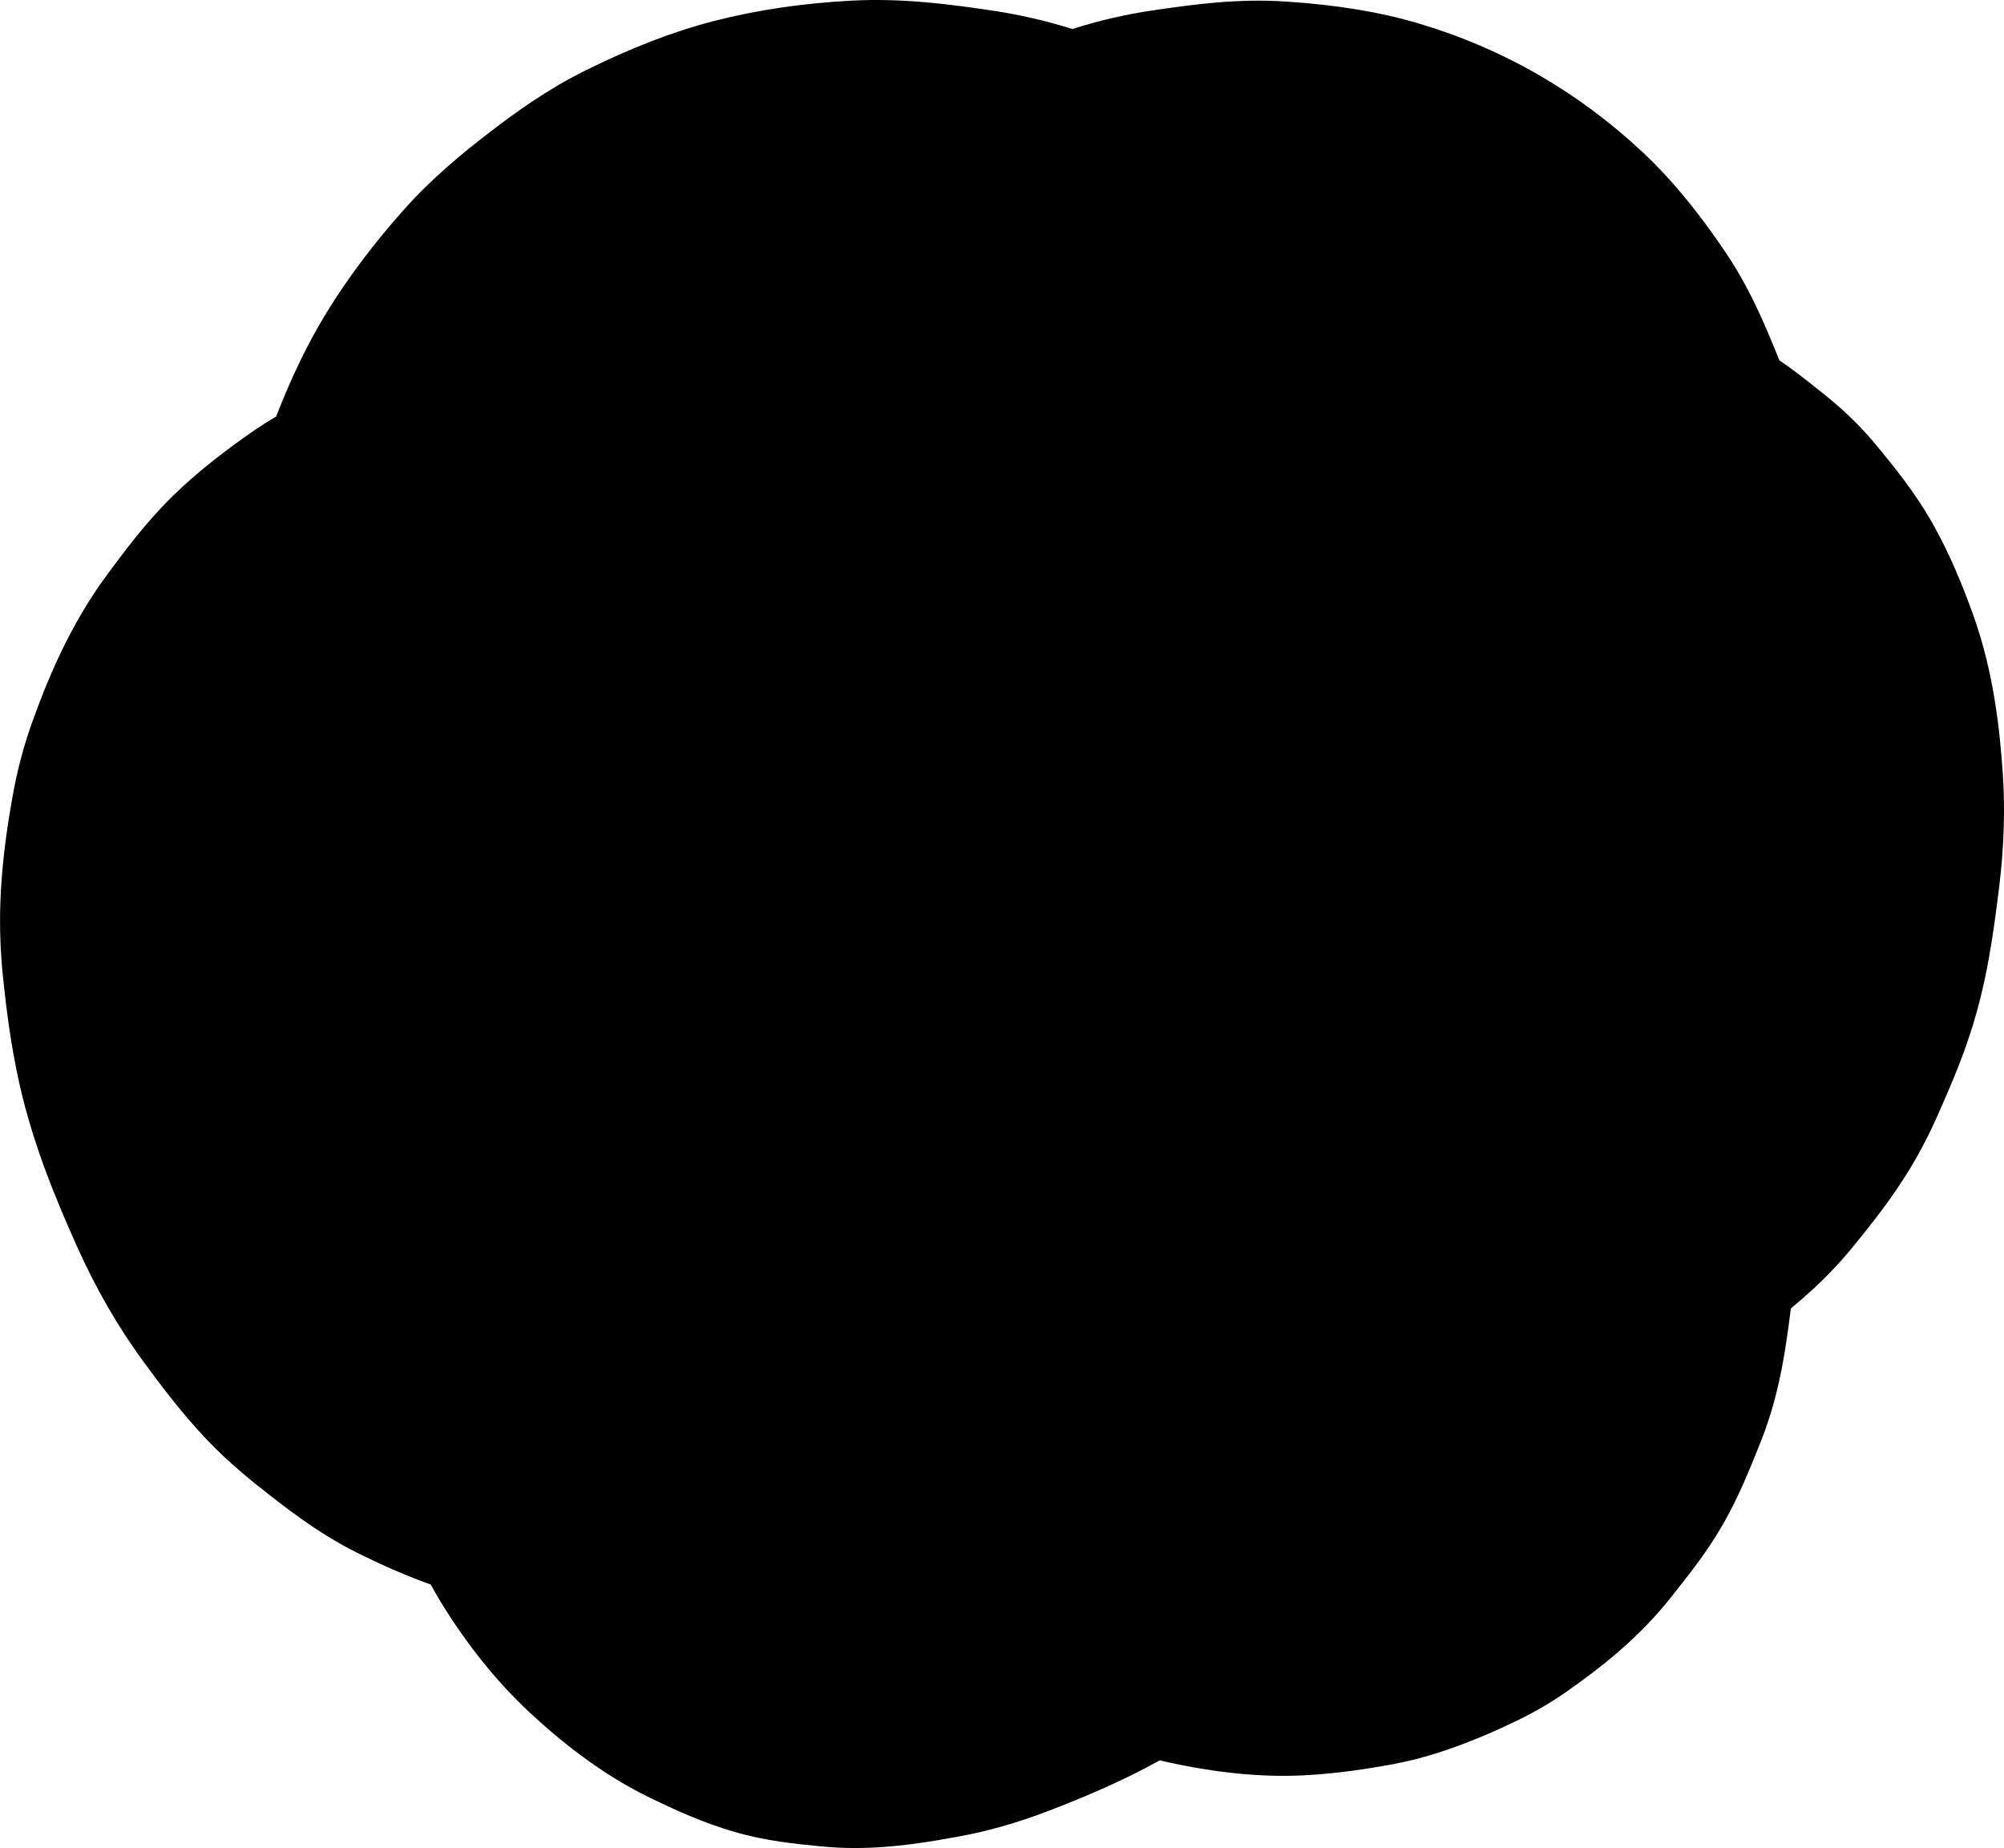 <?xml version="1.0" encoding="utf-8"?>
<!-- Generator: Adobe Illustrator 26.5.0, SVG Export Plug-In . SVG Version: 6.00 Build 0)  -->
<svg version="1.1" id="圖層_1" xmlns="http://www.w3.org/2000/svg" xmlns:xlink="http://www.w3.org/1999/xlink" x="0px" y="0px"
	 viewBox="0 0 627.46 578.54" style="enable-background:new 0 0 627.46 578.54;" xml:space="preserve">
<path fill="currentColor" d="M627.06,241.8c-0.95-13.51-2.83-31.26-9.08-48.83c-3.96-11.13-7.9-20.11-12.4-28.24
	c-5.64-10.2-12.43-18.47-17.89-25.1c-4.63-5.64-9.94-10.87-15.76-15.55l-1.3-1.04c-3.91-3.15-8.36-6.74-13.51-10.24
	c-4.74-11.86-9.69-23.47-17.69-35.07c-5.96-8.65-14.21-19.88-25.1-30.07c-20.27-18.97-43.87-32.53-70.13-40.31
	c-12.21-3.62-25.4-5.79-41.52-6.86c-15.4-1.02-28.98,0.93-40.98,2.65c-8.95,1.28-17.64,3.28-25.92,5.95
	c-8.14-2.57-16.6-4.52-25.22-5.8c-13.53-2.01-28.04-3.9-43.7-3.1c-15.45,0.8-30.07,2.96-43.47,6.43
	C210.7,9.91,197.51,15,183.06,22.18c-12.01,5.97-22.12,13.33-30.41,19.74c-8.03,6.2-17.42,13.87-26.19,23.71
	c-9.5,10.66-17.66,21.52-24.25,32.29c-5.79,9.46-10.97,20.15-15.76,32.49c-2.63,1.53-5.3,3.23-7.99,5.11
	c-7,4.92-16.12,11.64-24.59,19.98c-8.3,8.17-14.6,16.68-20.16,24.18l-0.19,0.26c-12.12,16.36-19.26,34.39-23.58,46.54
	c-2.44,6.85-4.36,14.02-5.72,21.31c-2.39,12.8-3.73,24.2-4.11,34.86c-0.26,7.58,0.01,15.37,0.82,23.15
	c0.94,9.11,2.38,21.13,5.13,33.39c4.25,18.95,11.18,35.69,18.02,50.96c5.91,13.17,12.84,25.21,20.6,35.79
	c5.79,7.9,12.09,16.28,19.74,24.39c6.97,7.37,14.22,13.25,21.01,18.5c7.51,5.8,15.7,11.9,26.09,17.1
	c8.39,4.2,16.02,7.51,23.34,10.11c0.97,1.8,1.98,3.55,3.03,5.27c8.25,13.53,17.73,25.3,28.18,35c12.59,11.68,24.8,20.33,37.33,26.43
	c8,3.89,16.74,7.88,26.5,10.72c9.88,2.87,19.09,3.76,26.48,4.48l1.18,0.11c3.42,0.33,6.8,0.48,10.1,0.48
	c12.67,0,24.25-2.1,32.48-3.6c9.16-1.66,18.65-4.37,28.22-8.05c9.63-3.71,22.24-8.84,34.76-15.8c0.67,0.16,1.34,0.32,2.02,0.47
	c15.74,3.49,29.83,4.87,43.08,4.22c10.66-0.52,20.6-2.16,27.15-3.34c5.31-0.96,10.58-2.3,15.66-3.97
	c8.23-2.71,16.5-6.14,25.28-10.48c5.05-2.5,9.92-5.39,14.48-8.6c10.46-7.38,22.54-16.69,32.83-29.88c0.58-0.74,1.16-1.48,1.75-2.22
	c4.29-5.45,9.62-12.22,14.29-20.43c4.72-8.31,7.94-16.32,10.78-23.38l0.61-1.52c5.28-13.08,7.41-25.35,8.93-36.66l0.05-0.35
	c0.23-1.72,0.47-3.5,0.7-5.34c2.55-2.11,4.97-4.22,7.27-6.35c4.45-4.12,8.66-8.6,12.49-13.33c6.09-7.5,12-14.97,17.42-23.89
	c3.23-5.31,6.17-10.97,8.76-16.83c3.44-7.8,7.34-16.64,10.49-26.51c4.9-15.33,6.9-29.65,8.84-45.44
	C627.48,264.97,627.85,253.04,627.06,241.8z"/>
</svg>
